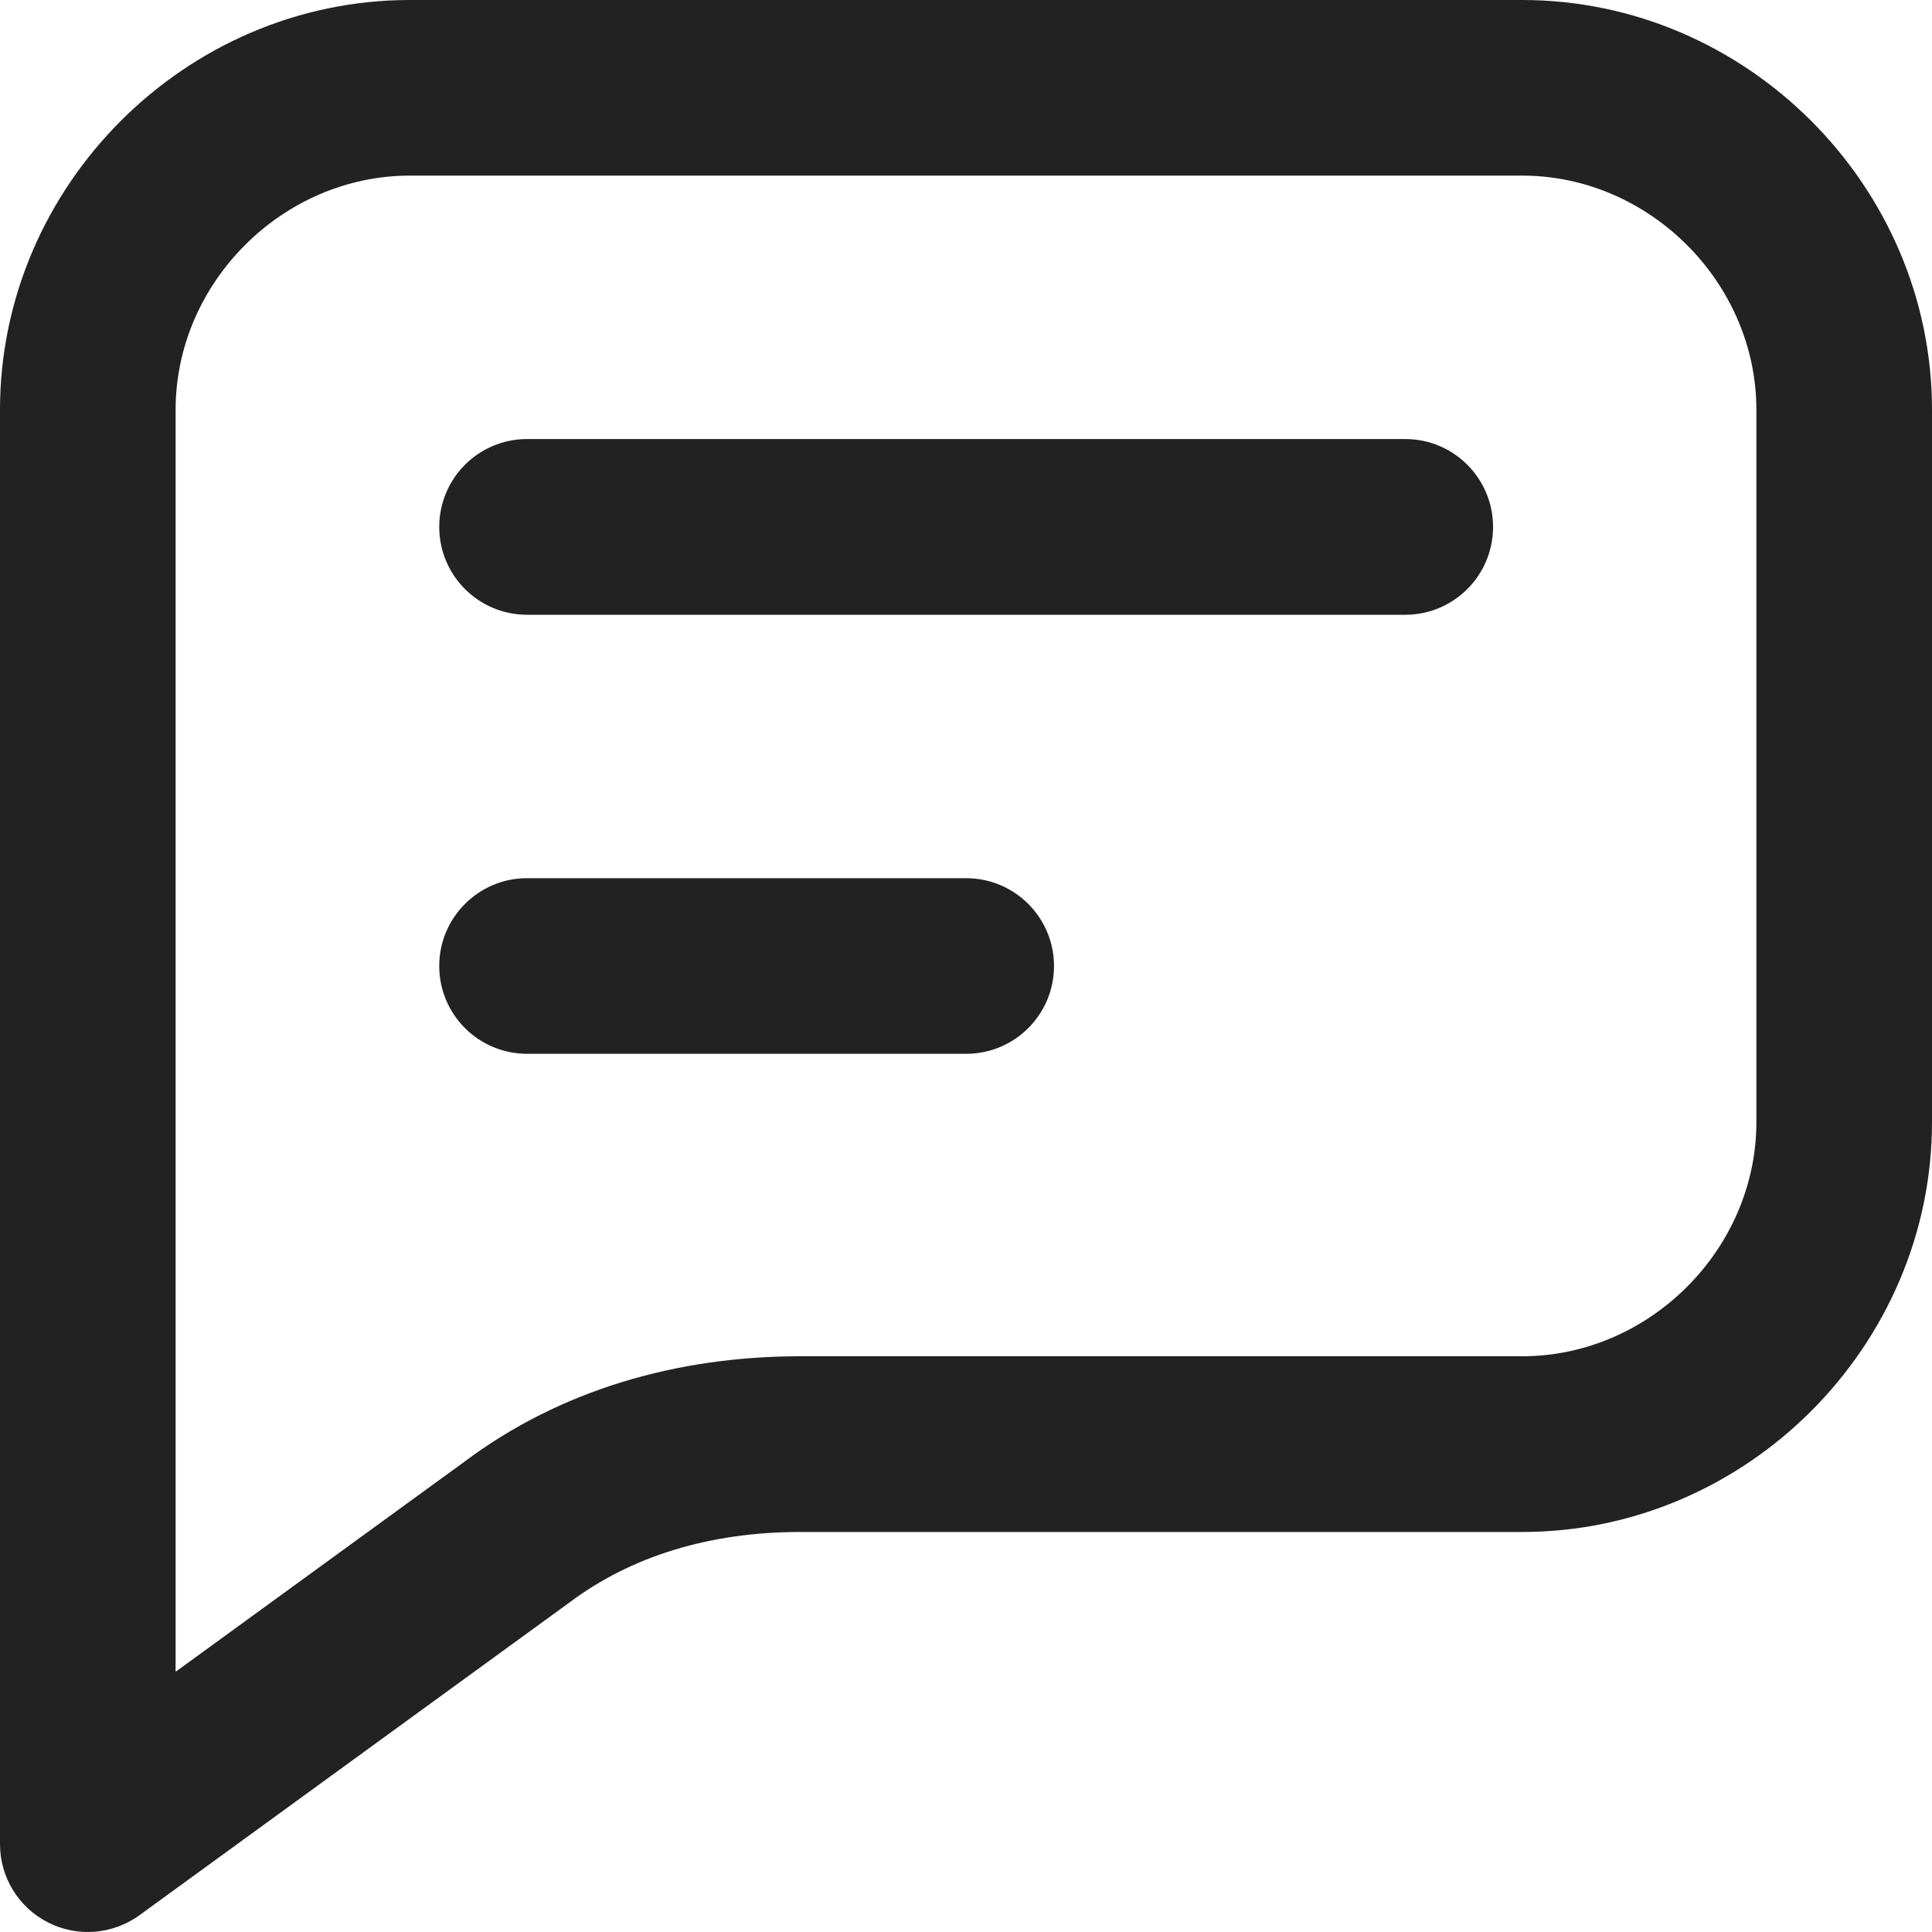 <svg width="20" height="20" viewBox="0 0 20 20" fill="none" xmlns="http://www.w3.org/2000/svg">
<g id="Frame 1321315607">
<path id="Vector (Stroke)" fill-rule="evenodd" clip-rule="evenodd" d="M0 4.242C0 1.922 1.922 0 4.242 0H15.758C18.078 0 20 1.922 20 4.242V11.616C20 13.936 18.078 15.859 15.758 15.859H8.283C7.338 15.859 6.527 16.115 5.899 16.586L5.888 16.594L1.444 19.826C1.167 20.027 0.801 20.056 0.497 19.901C0.192 19.746 0 19.433 0 19.091V4.242ZM1.818 17.306L4.814 15.127C5.801 14.389 7.008 14.04 8.283 14.04H15.758C17.074 14.04 18.182 12.932 18.182 11.616V4.242C18.182 2.926 17.074 1.818 15.758 1.818H4.242C2.926 1.818 1.818 2.926 1.818 4.242V17.306Z" fill="#222222"/>
<path id="Vector (Stroke)_2" fill-rule="evenodd" clip-rule="evenodd" d="M4.547 5.455C4.547 4.952 4.954 4.545 5.456 4.545H14.547C15.049 4.545 15.456 4.952 15.456 5.455C15.456 5.957 15.049 6.364 14.547 6.364H5.456C4.954 6.364 4.547 5.957 4.547 5.455Z" fill="#222222"/>
<path id="Vector (Stroke)_3" fill-rule="evenodd" clip-rule="evenodd" d="M4.547 10C4.547 9.498 4.954 9.091 5.456 9.091H10.001C10.504 9.091 10.911 9.498 10.911 10C10.911 10.502 10.504 10.909 10.001 10.909H5.456C4.954 10.909 4.547 10.502 4.547 10Z" fill="#222222"/>
</g>
</svg>
